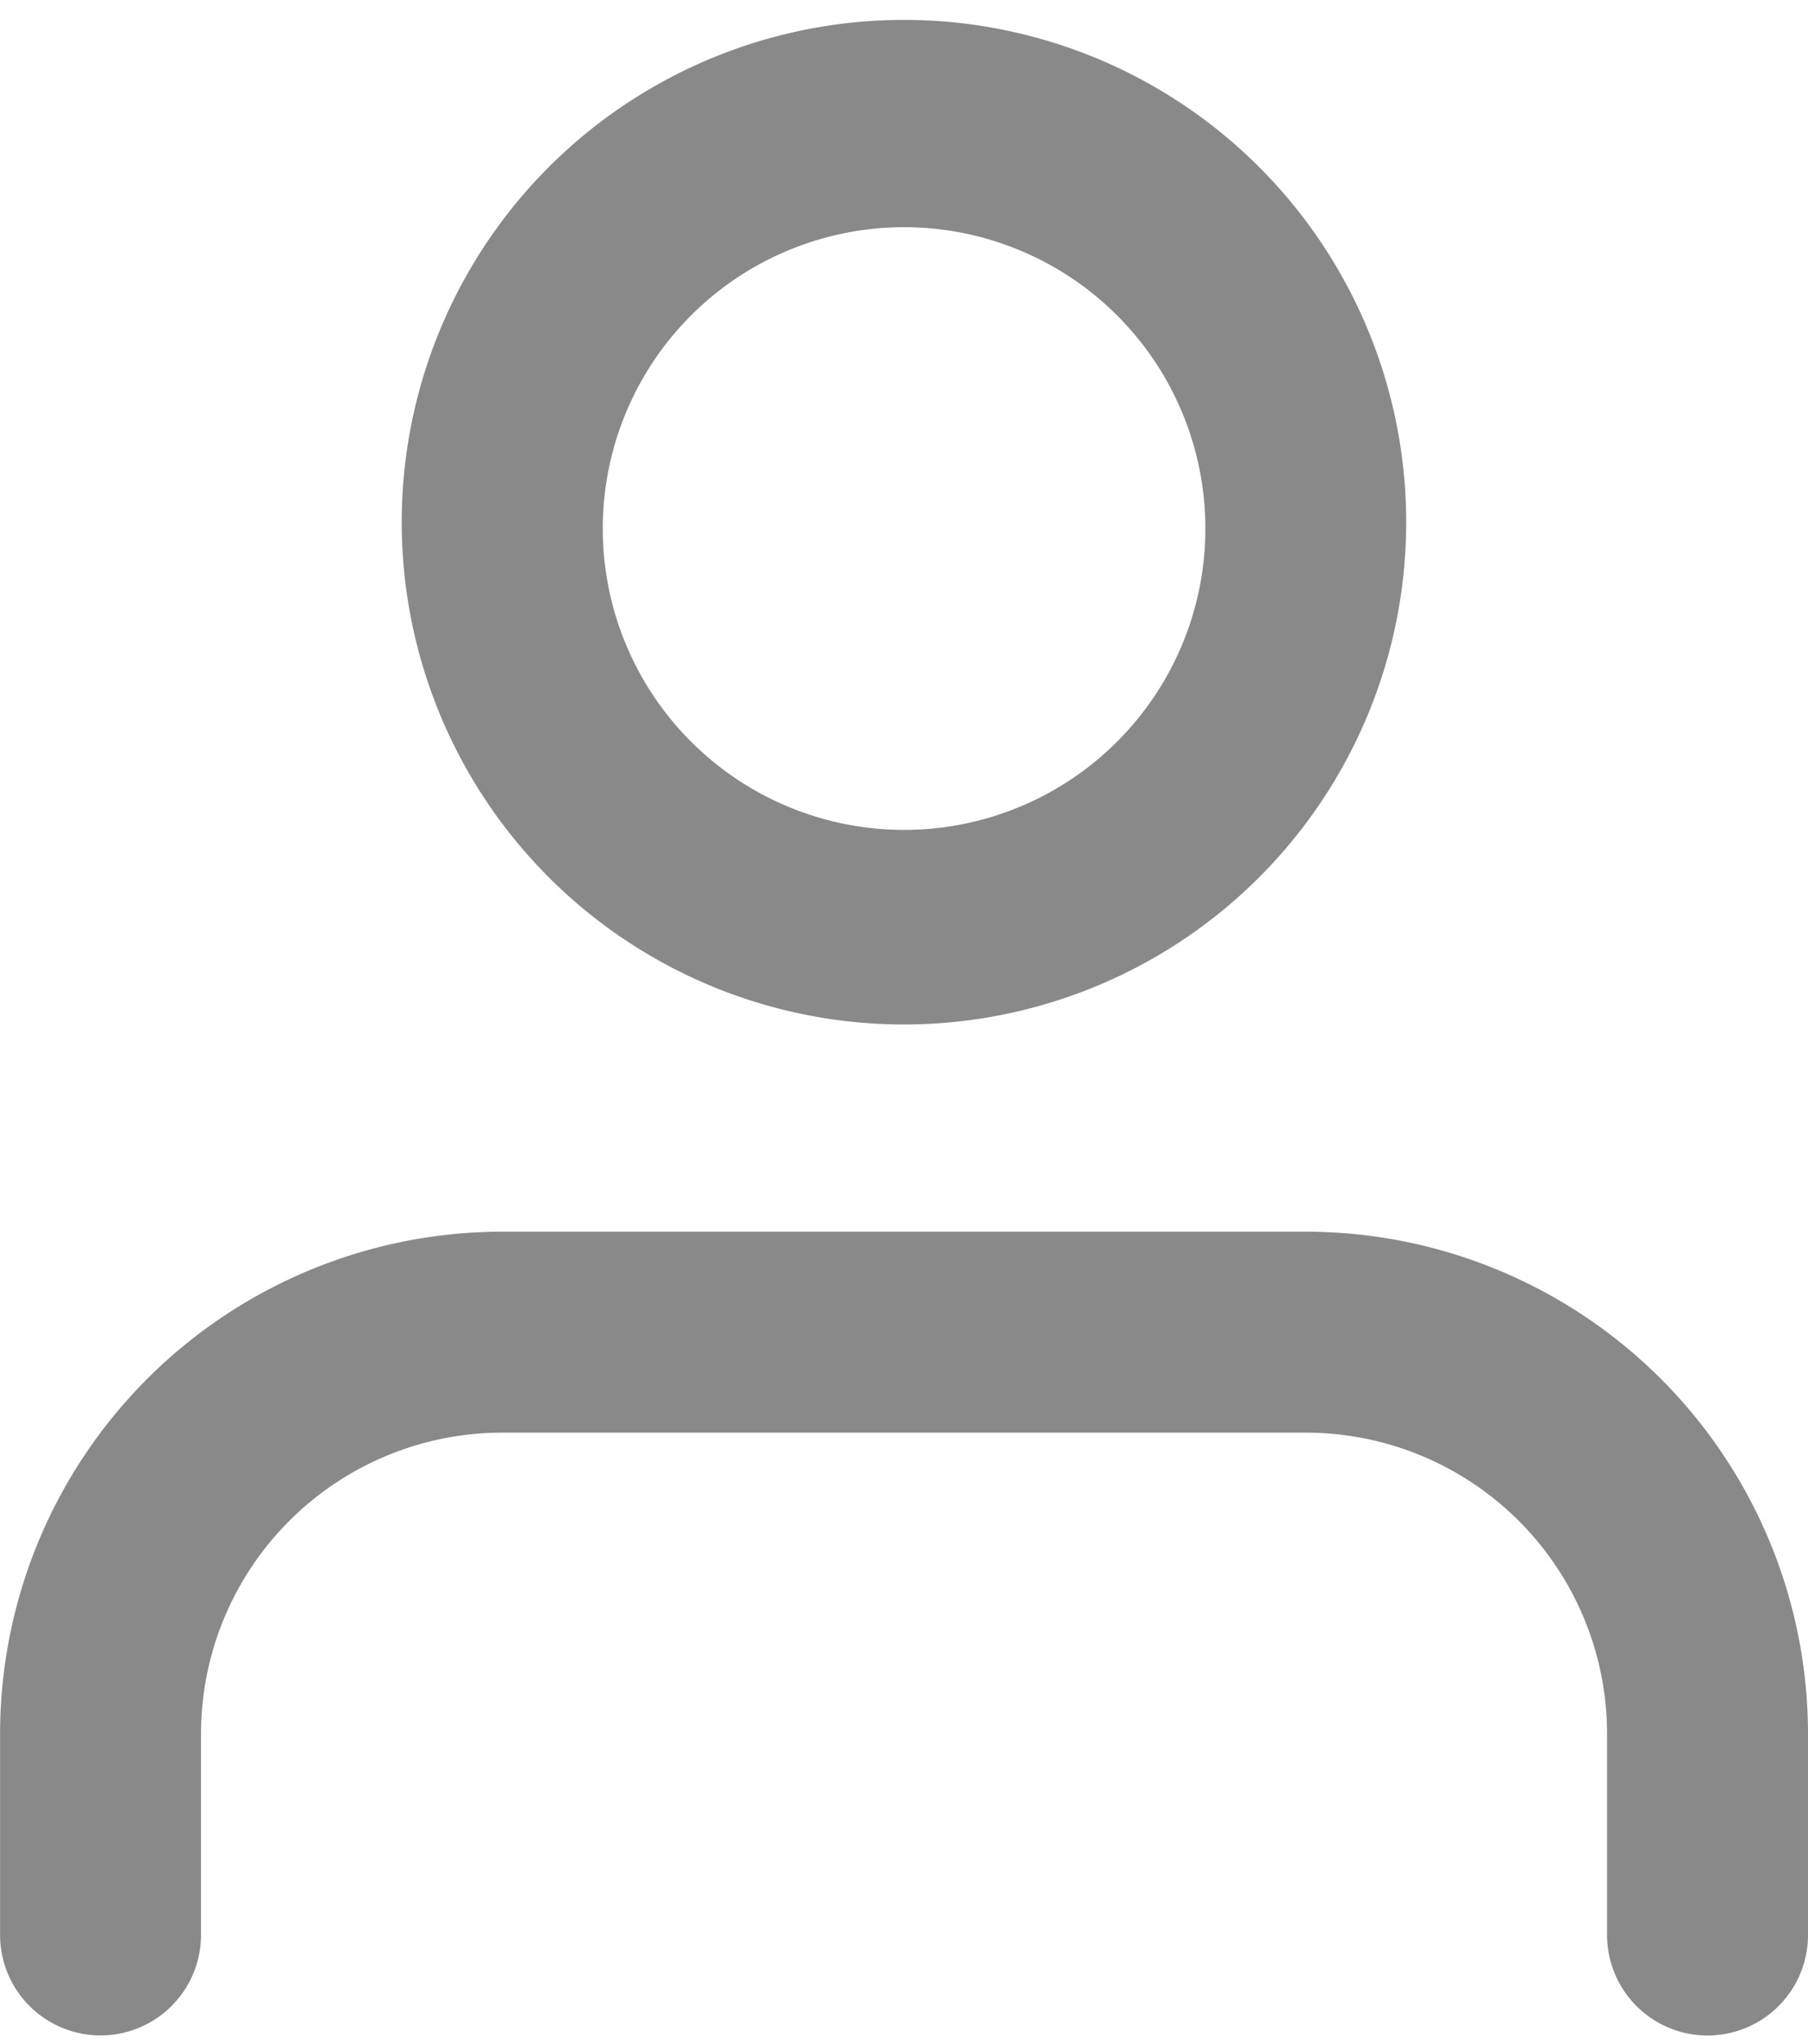 <svg xmlns="http://www.w3.org/2000/svg" width="23" height="26" fill="none"><path fill="#141416" fill-opacity=".5" fill-rule="evenodd" d="M20.444 24.612v-2.556a3.833 3.833 0 0 0-3.833-3.833H6.39a3.833 3.833 0 0 0-3.833 3.833v2.556a1.278 1.278 0 1 1-2.556 0v-2.556a6.39 6.39 0 0 1 6.389-6.389h10.22A6.39 6.39 0 0 1 23 22.058v2.555a1.278 1.278 0 1 1-2.556 0M5.111 6.722a6.389 6.389 0 1 1 12.777 0 6.389 6.389 0 0 1-12.777 0m2.557.001a3.833 3.833 0 1 0 7.666 0 3.833 3.833 0 0 0-7.666 0" clip-rule="evenodd"/></svg>